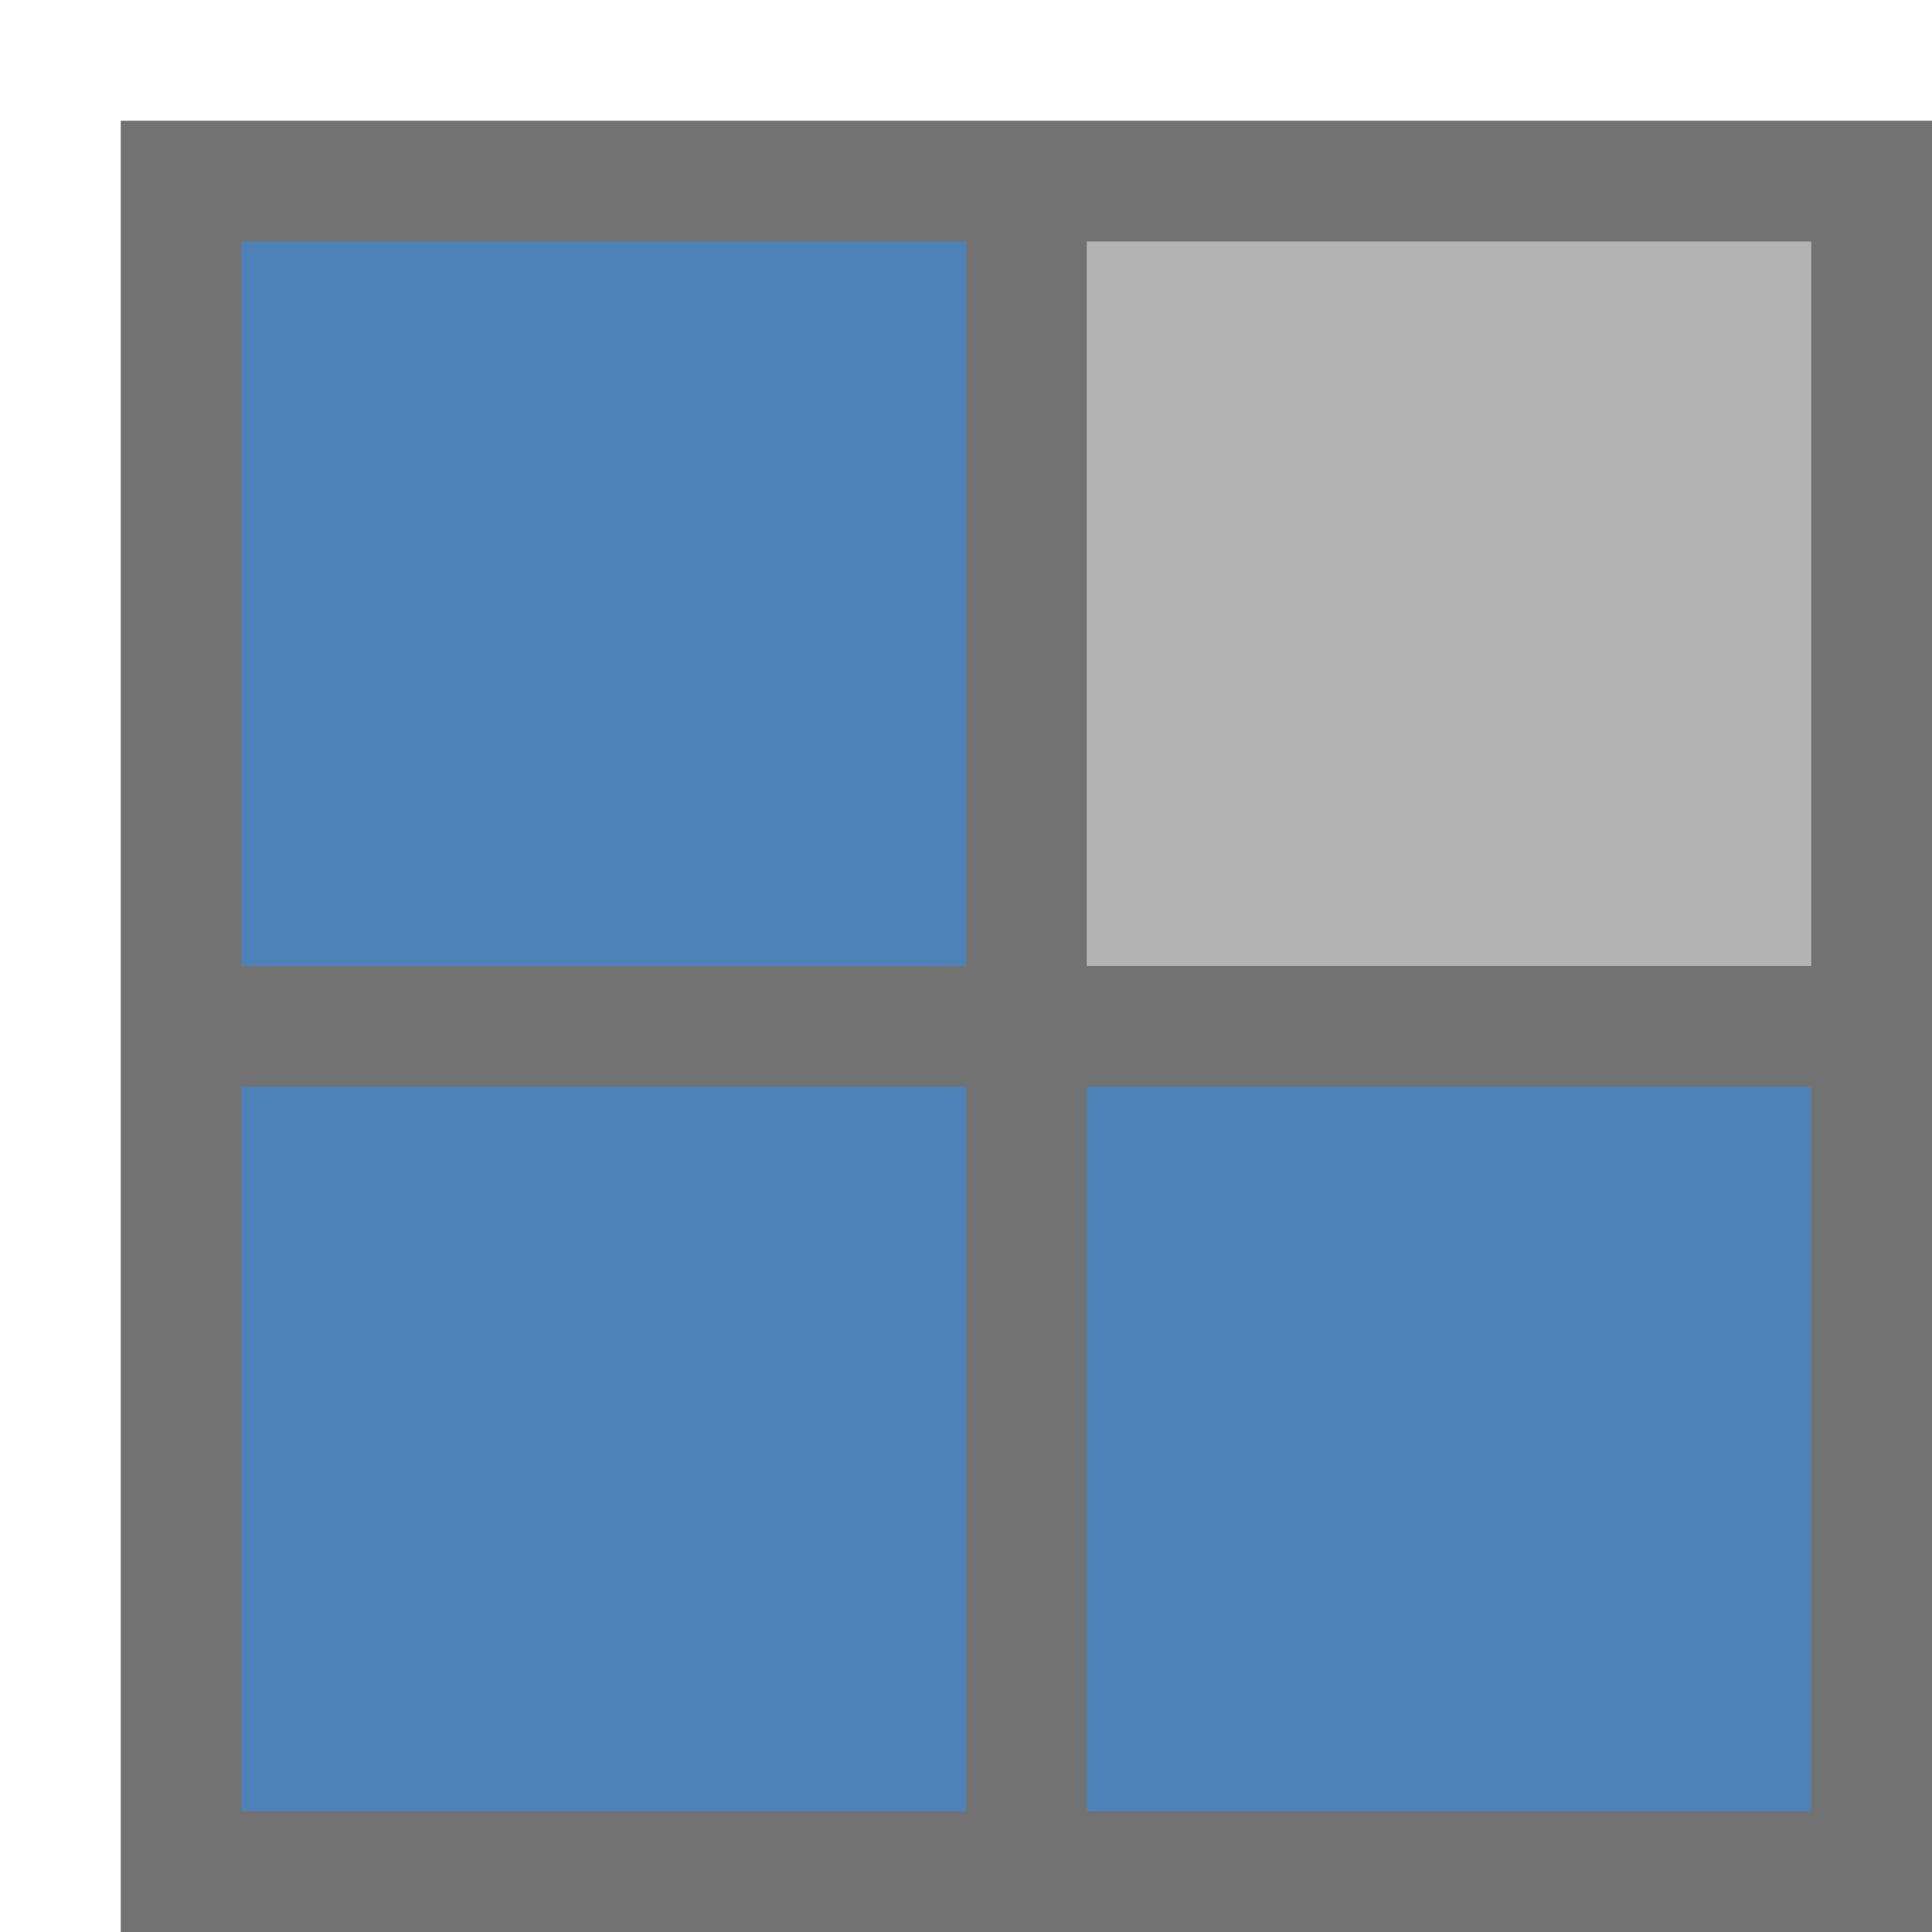 <?xml version="1.0" encoding="UTF-8"?>
<svg viewBox="0 0 16 16" version="1.1" xmlns="http://www.w3.org/2000/svg" xmlns:xlink="http://www.w3.org/1999/xlink">
    <!-- Generator: Sketch 55.2 (78181) - https://sketchapp.com -->
    <title>No Cell Icon50</title>
    <desc>Created with Sketch.</desc>
    <g id="No-Cell-Icon50" stroke="none" stroke-width="1" fill="none" fill-rule="evenodd">
        <g id="Layout2" transform="translate(1, 1)">
            <path d="m0 0h16v16h-16z" fill="#727272"/>
            <path d="m7 8v6h-6v-6zm7 0v6h-6v-6zm-7-7v6h-6v-6z" fill="#4d82b8"/>
            <path d="m8 1h6v6h-6z" fill="#b3b3b3"/>
        </g>
    </g>
</svg>